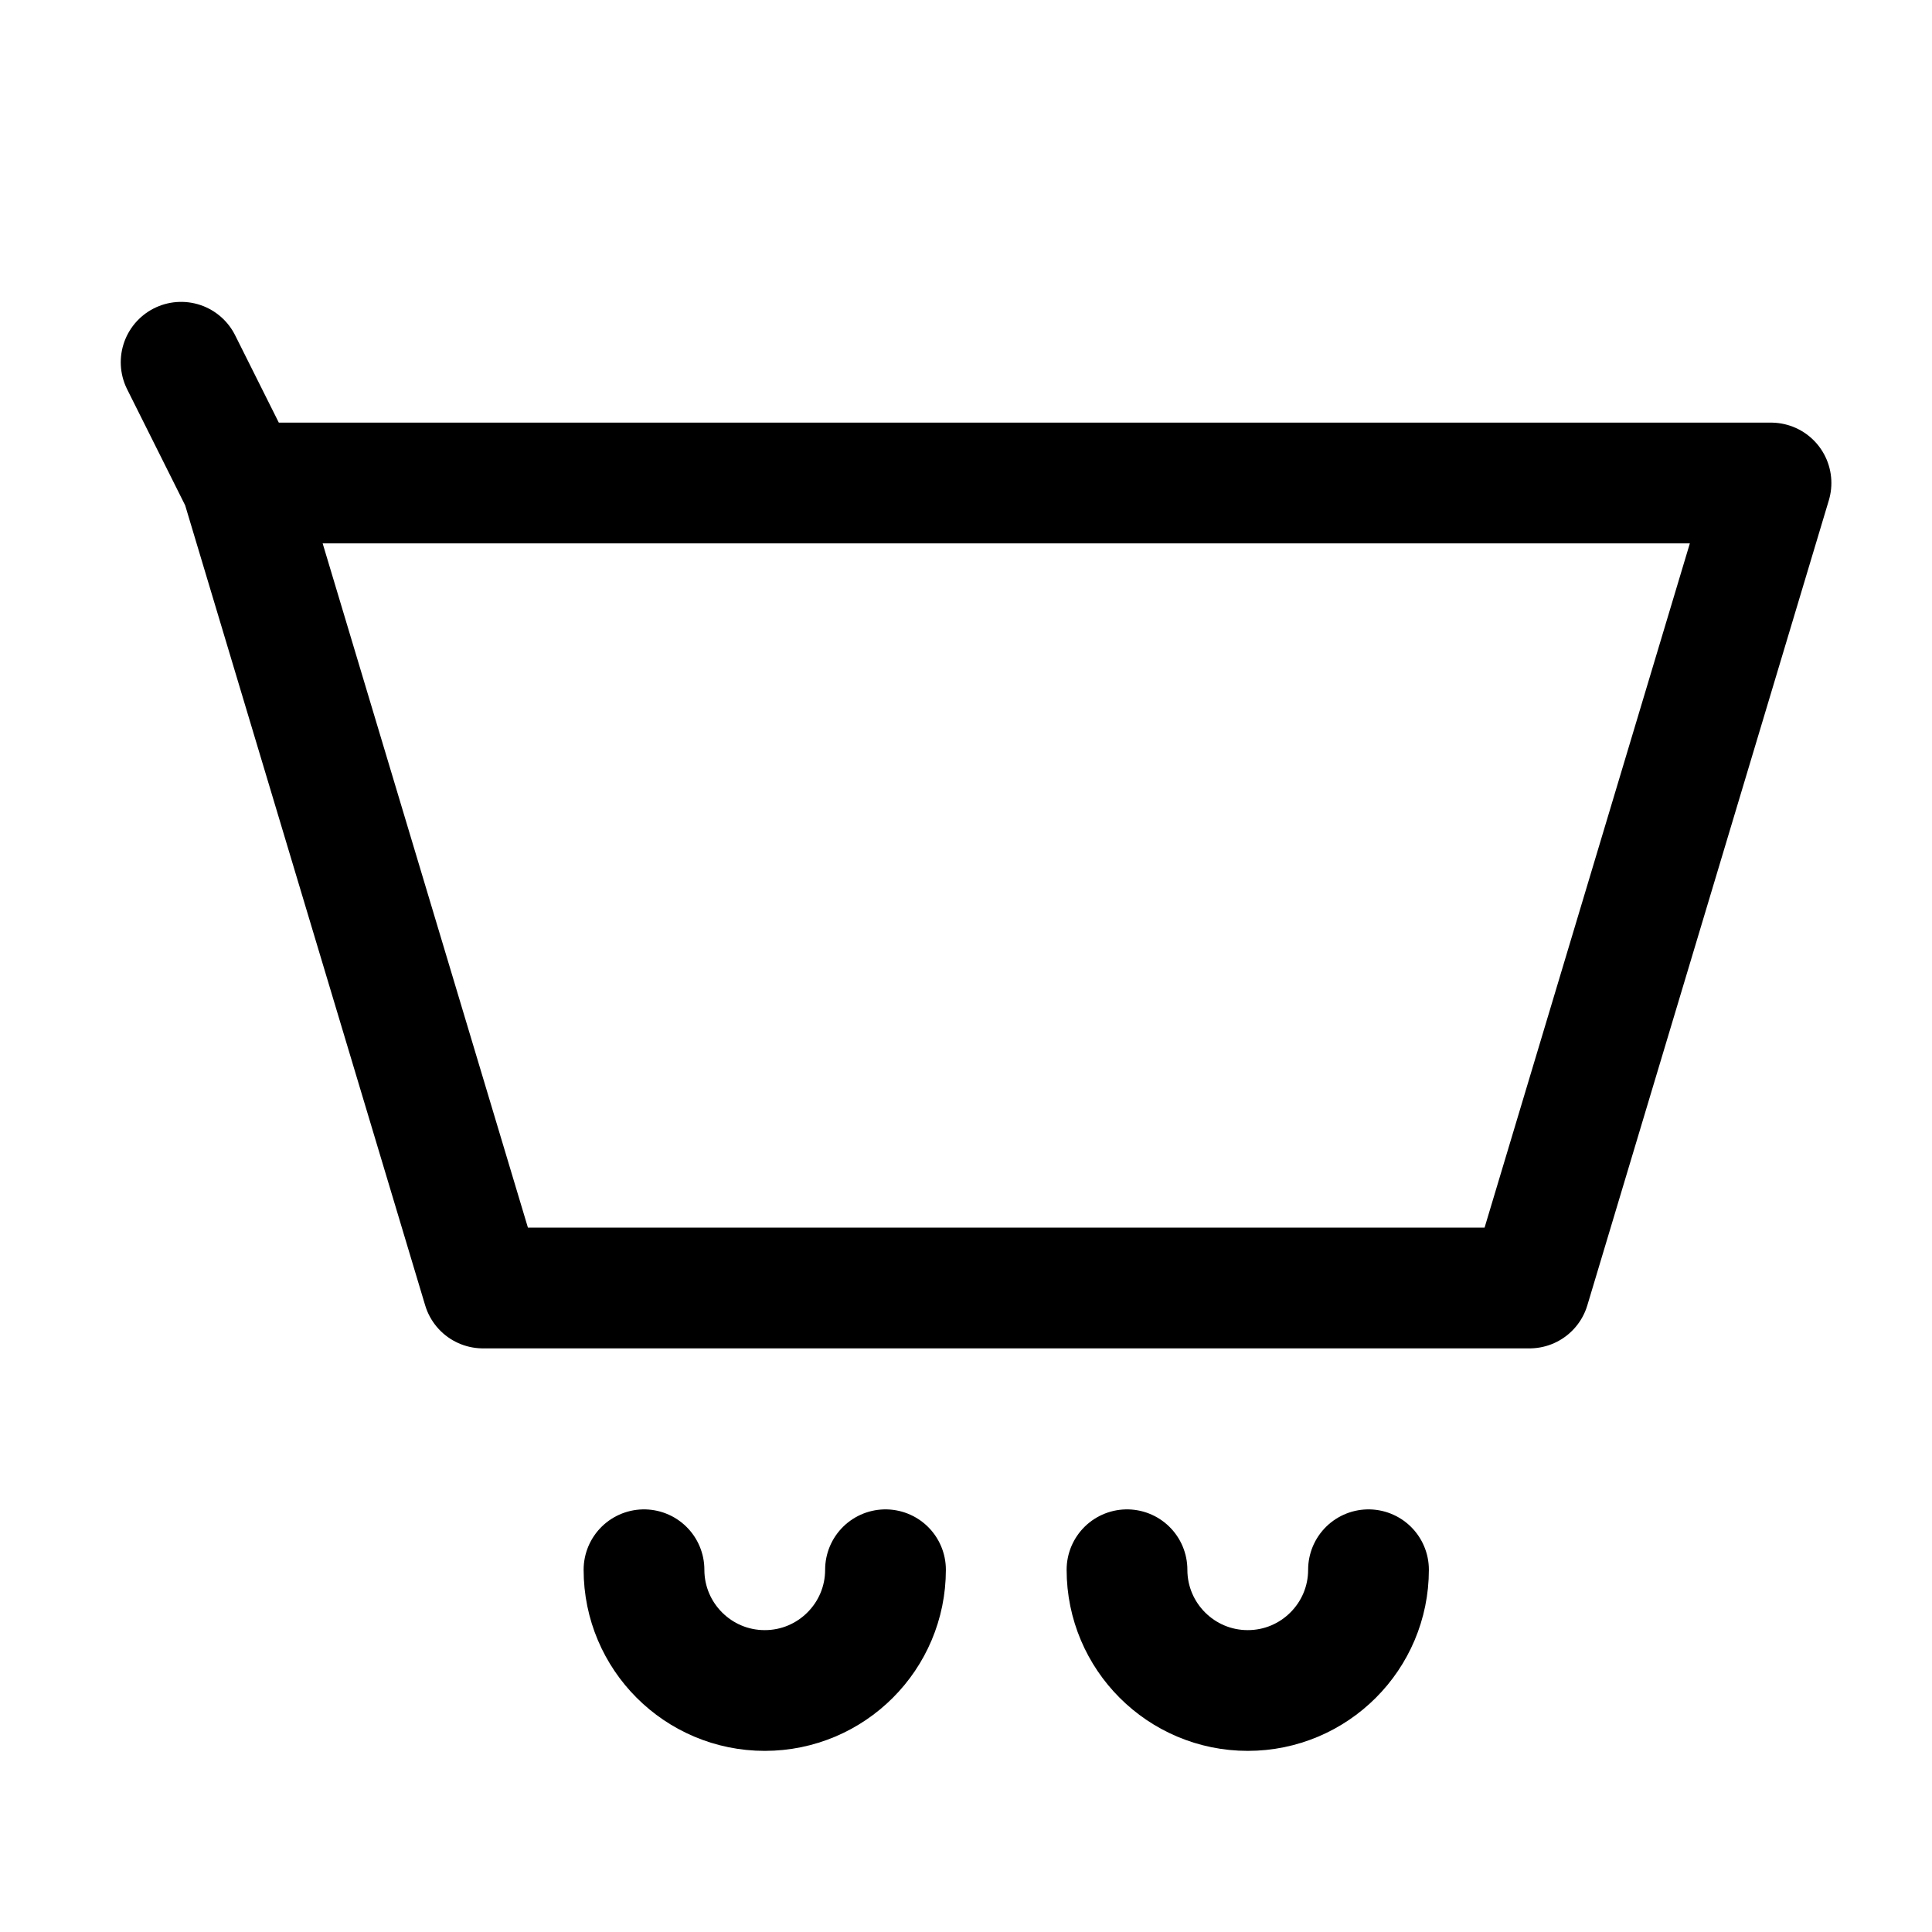 <?xml version="1.0" encoding="UTF-8"?>
<svg width="24px" height="24px" viewBox="0 0 24 24" stroke-width="1.5" stroke="currentColor" fill="none" xmlns="http://www.w3.org/2000/svg">
    <path d="M3 6H22L19 16H6L3 6ZM3 6L2.25 4.5" stroke-linecap="round" stroke-linejoin="round"/>
    <path d="M11 19.5C11 20.328 10.328 21 9.5 21C8.672 21 8 20.328 8 19.5" stroke-linecap="round" stroke-linejoin="round"/>
    <path d="M17 19.5C17 20.328 16.328 21 15.5 21C14.672 21 14 20.328 14 19.5" stroke-linecap="round" stroke-linejoin="round"/>
</svg> 